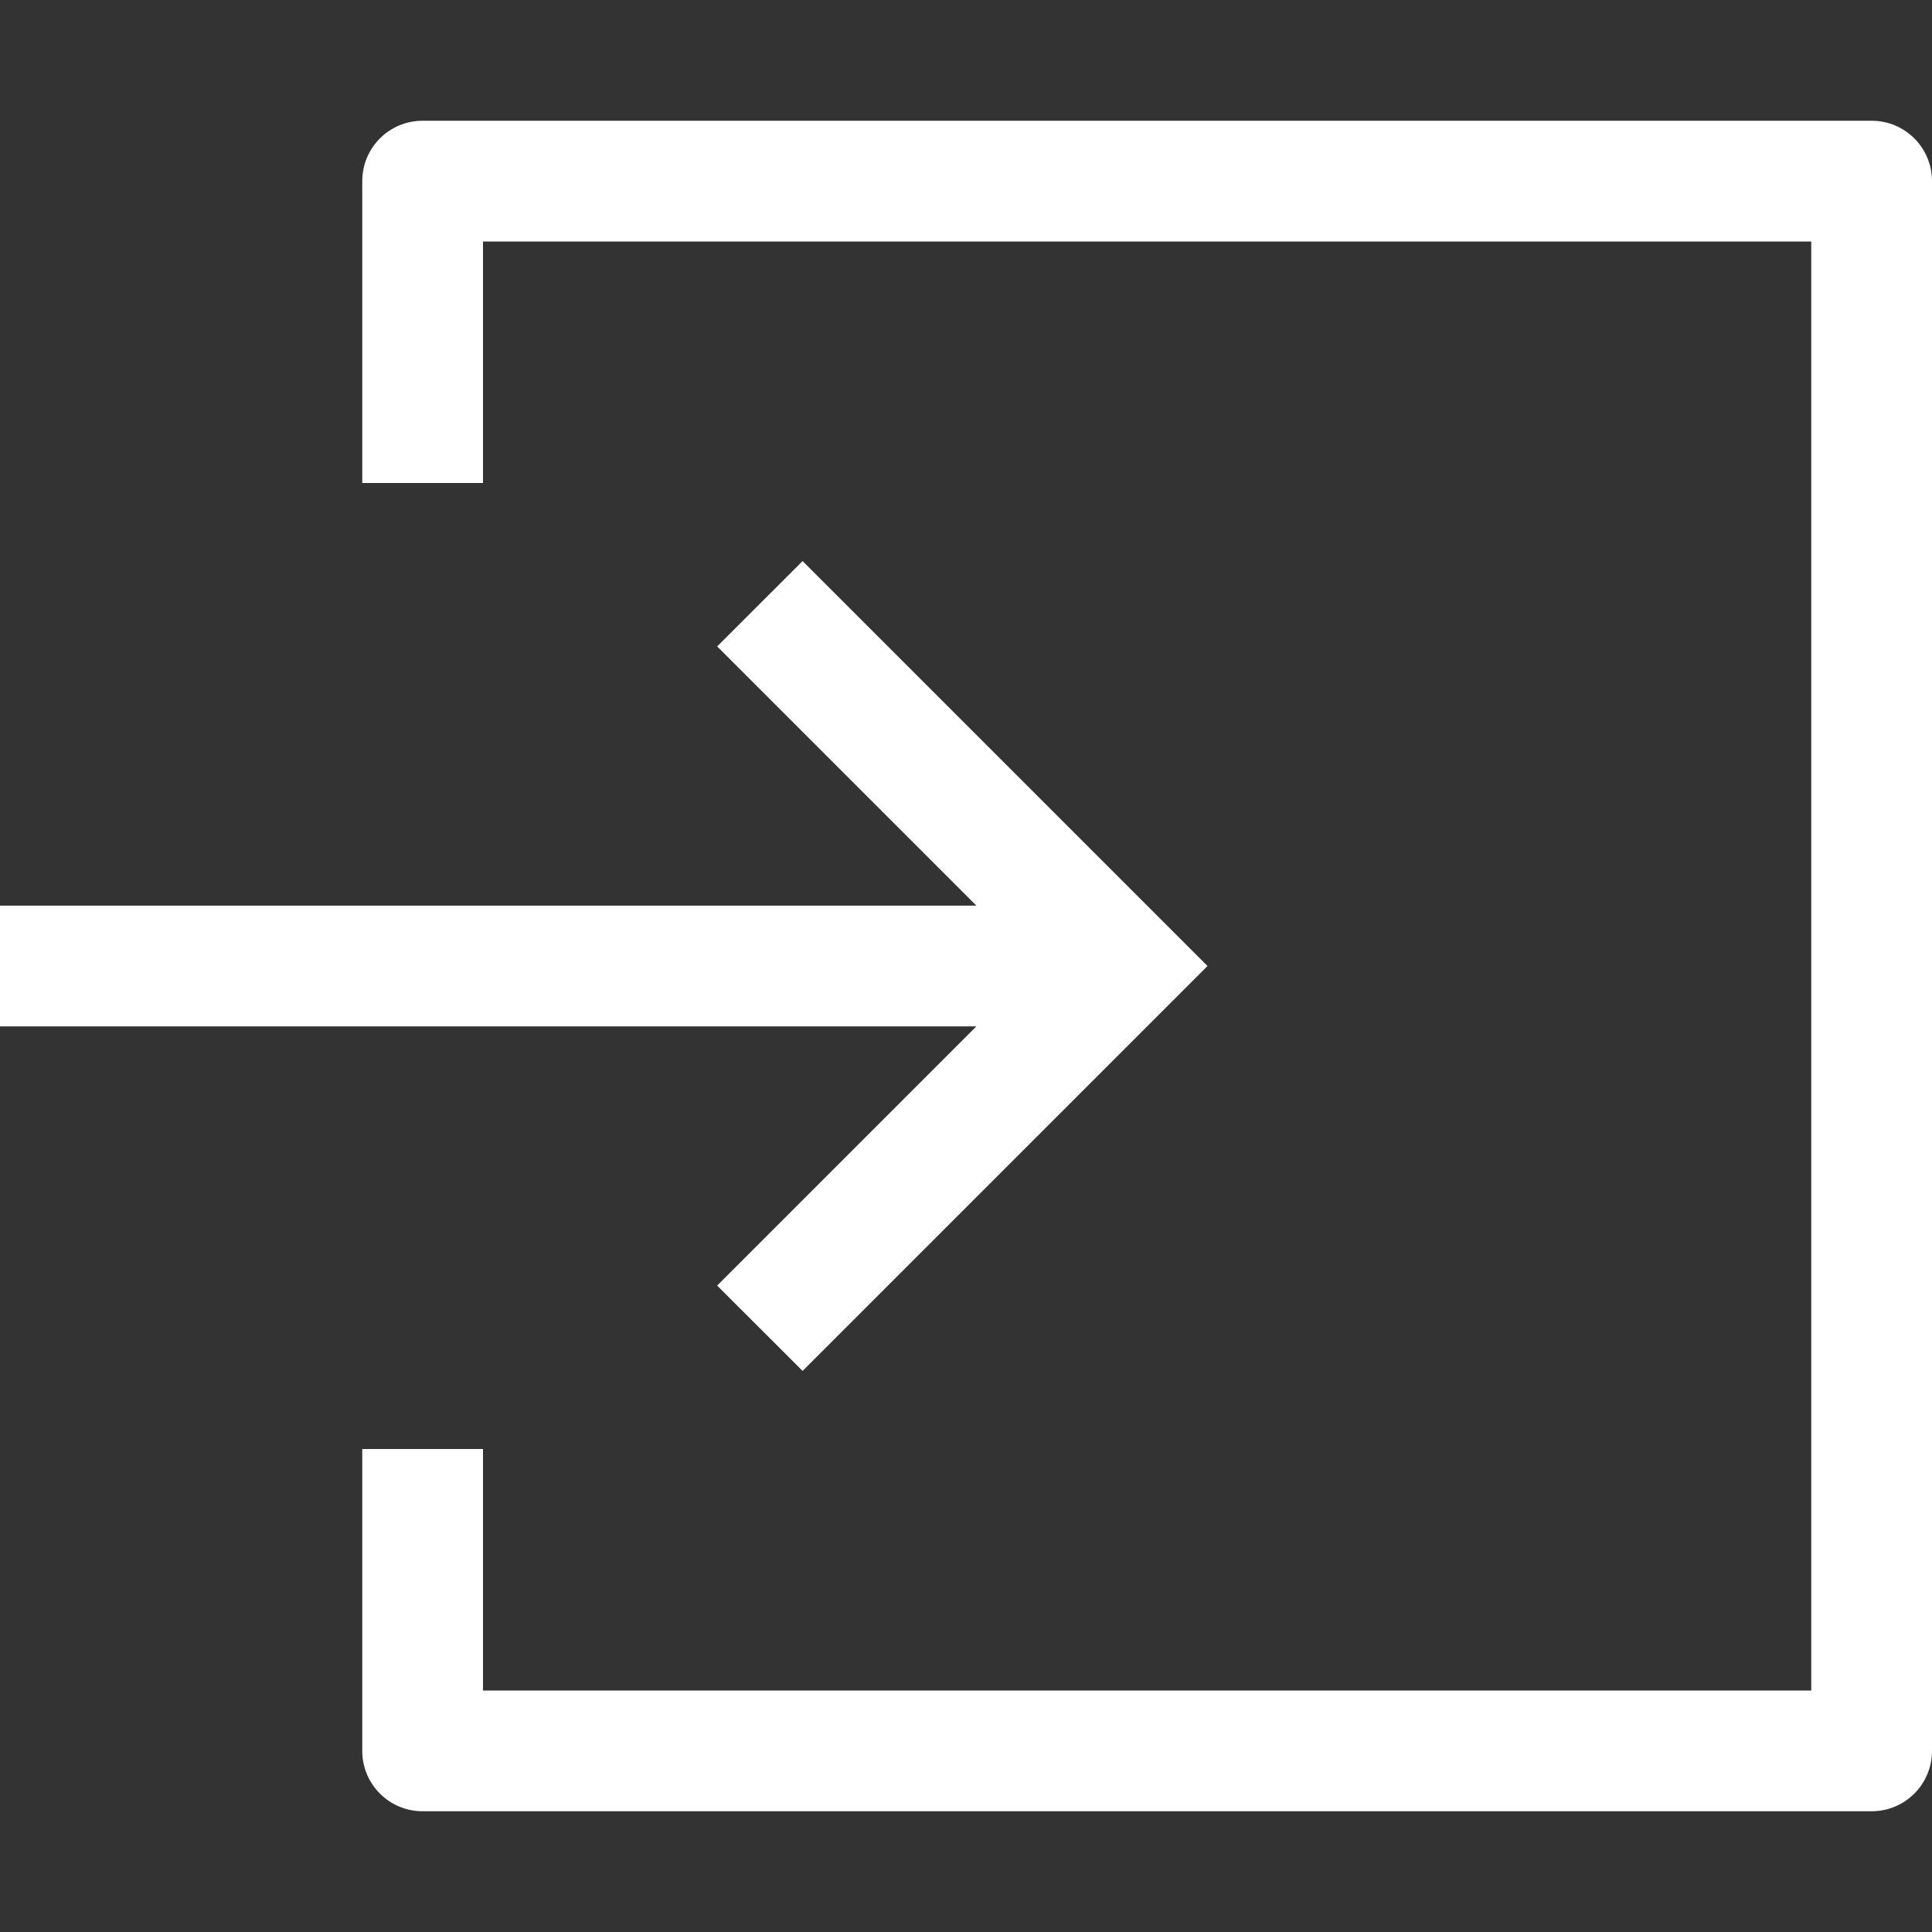 <svg width="24" height="24" viewBox="0 0 24 24" fill="none" xmlns="http://www.w3.org/2000/svg">
<rect x="0" y="0" width="24" height="24" fill="#333333" stroke="none"/>
<g clip-path="url(#clip0_343_350)">
<path d="M23.25 1.5H5.25C4.835 1.5 4.5 1.835 4.5 2.25V6H6V3H22.5V21H6V18H4.5V21.75C4.5 22.165 4.835 22.5 5.25 22.5H23.25C23.665 22.5 24 22.165 24 21.75V2.25C24 1.835 23.665 1.5 23.25 1.5Z" fill="white"/>
<path d="M8.909 15.97L9.97 17.03L15 12L9.97 6.97L8.909 8.03L12.129 11.25H0V12.75H12.129L8.909 15.97Z" fill="white"/>
</g>
<defs>
<clipPath id="clip0_343_350">
<rect width="24" height="24" fill="white"/>
</clipPath>
</defs>
</svg>
